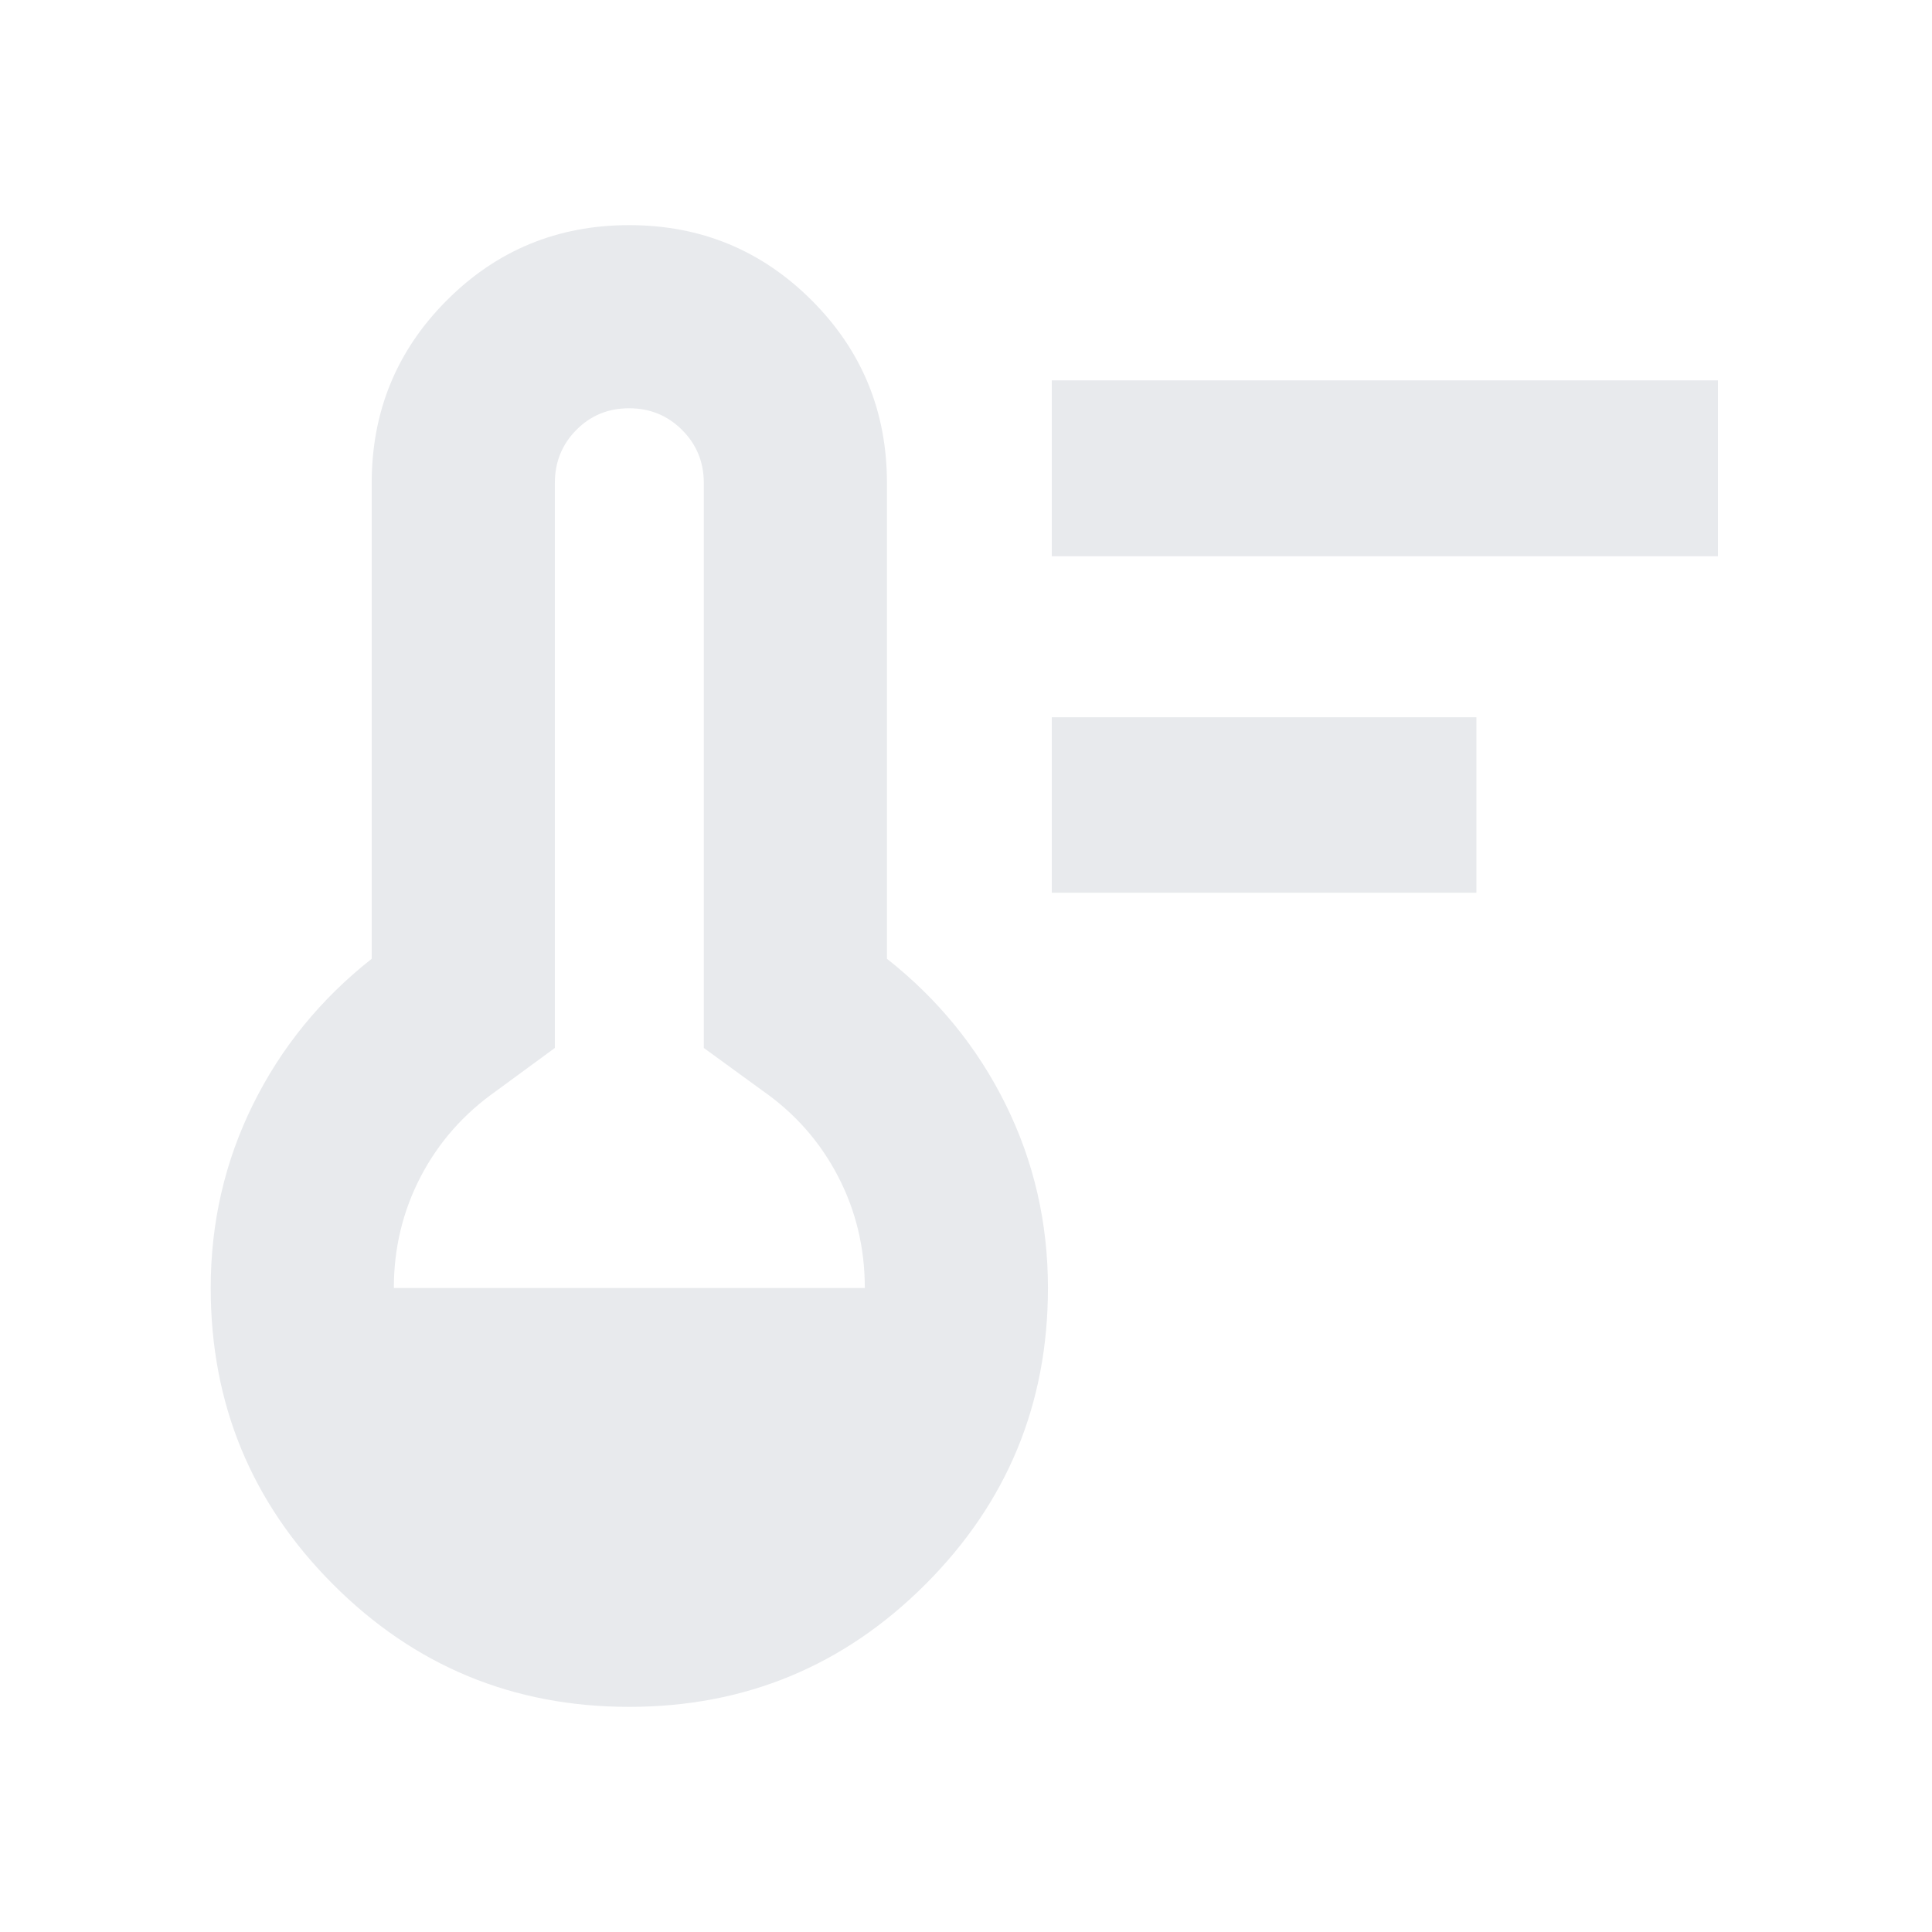 <svg xmlns="http://www.w3.org/2000/svg" height="40px" viewBox="0 -960 960 960" width="40px" fill="#e8eaed"><path d="M522.63-516.41v-87.18h211v87.18h-211Zm0-167.18V-771h331v87.41h-331ZM312.61-111.87q-86.37 0-147.14-60.88Q104.7-233.63 104.7-320q0-48.72 21-91.17 21-42.46 59-72.42V-720q0-53.39 37.31-90.76 37.31-37.37 90.62-37.37 53.3 0 90.7 37.37 37.39 37.37 37.39 90.76v236.41q38 29.96 59 72.42 21 42.45 21 91.17 0 86.37-60.88 147.25-60.87 60.88-147.23 60.88ZM195.7-320h234.02q0-29.96-13.34-55.55-13.34-25.6-37.29-42.36l-29.37-21.37V-720q0-15.57-10.79-26.35-10.78-10.78-26.34-10.78-15.57 0-26.23 10.78T275.7-720v280.72l-29.13 21.37q-24.2 17-37.54 42.6Q195.7-349.7 195.7-320Z"/></svg>